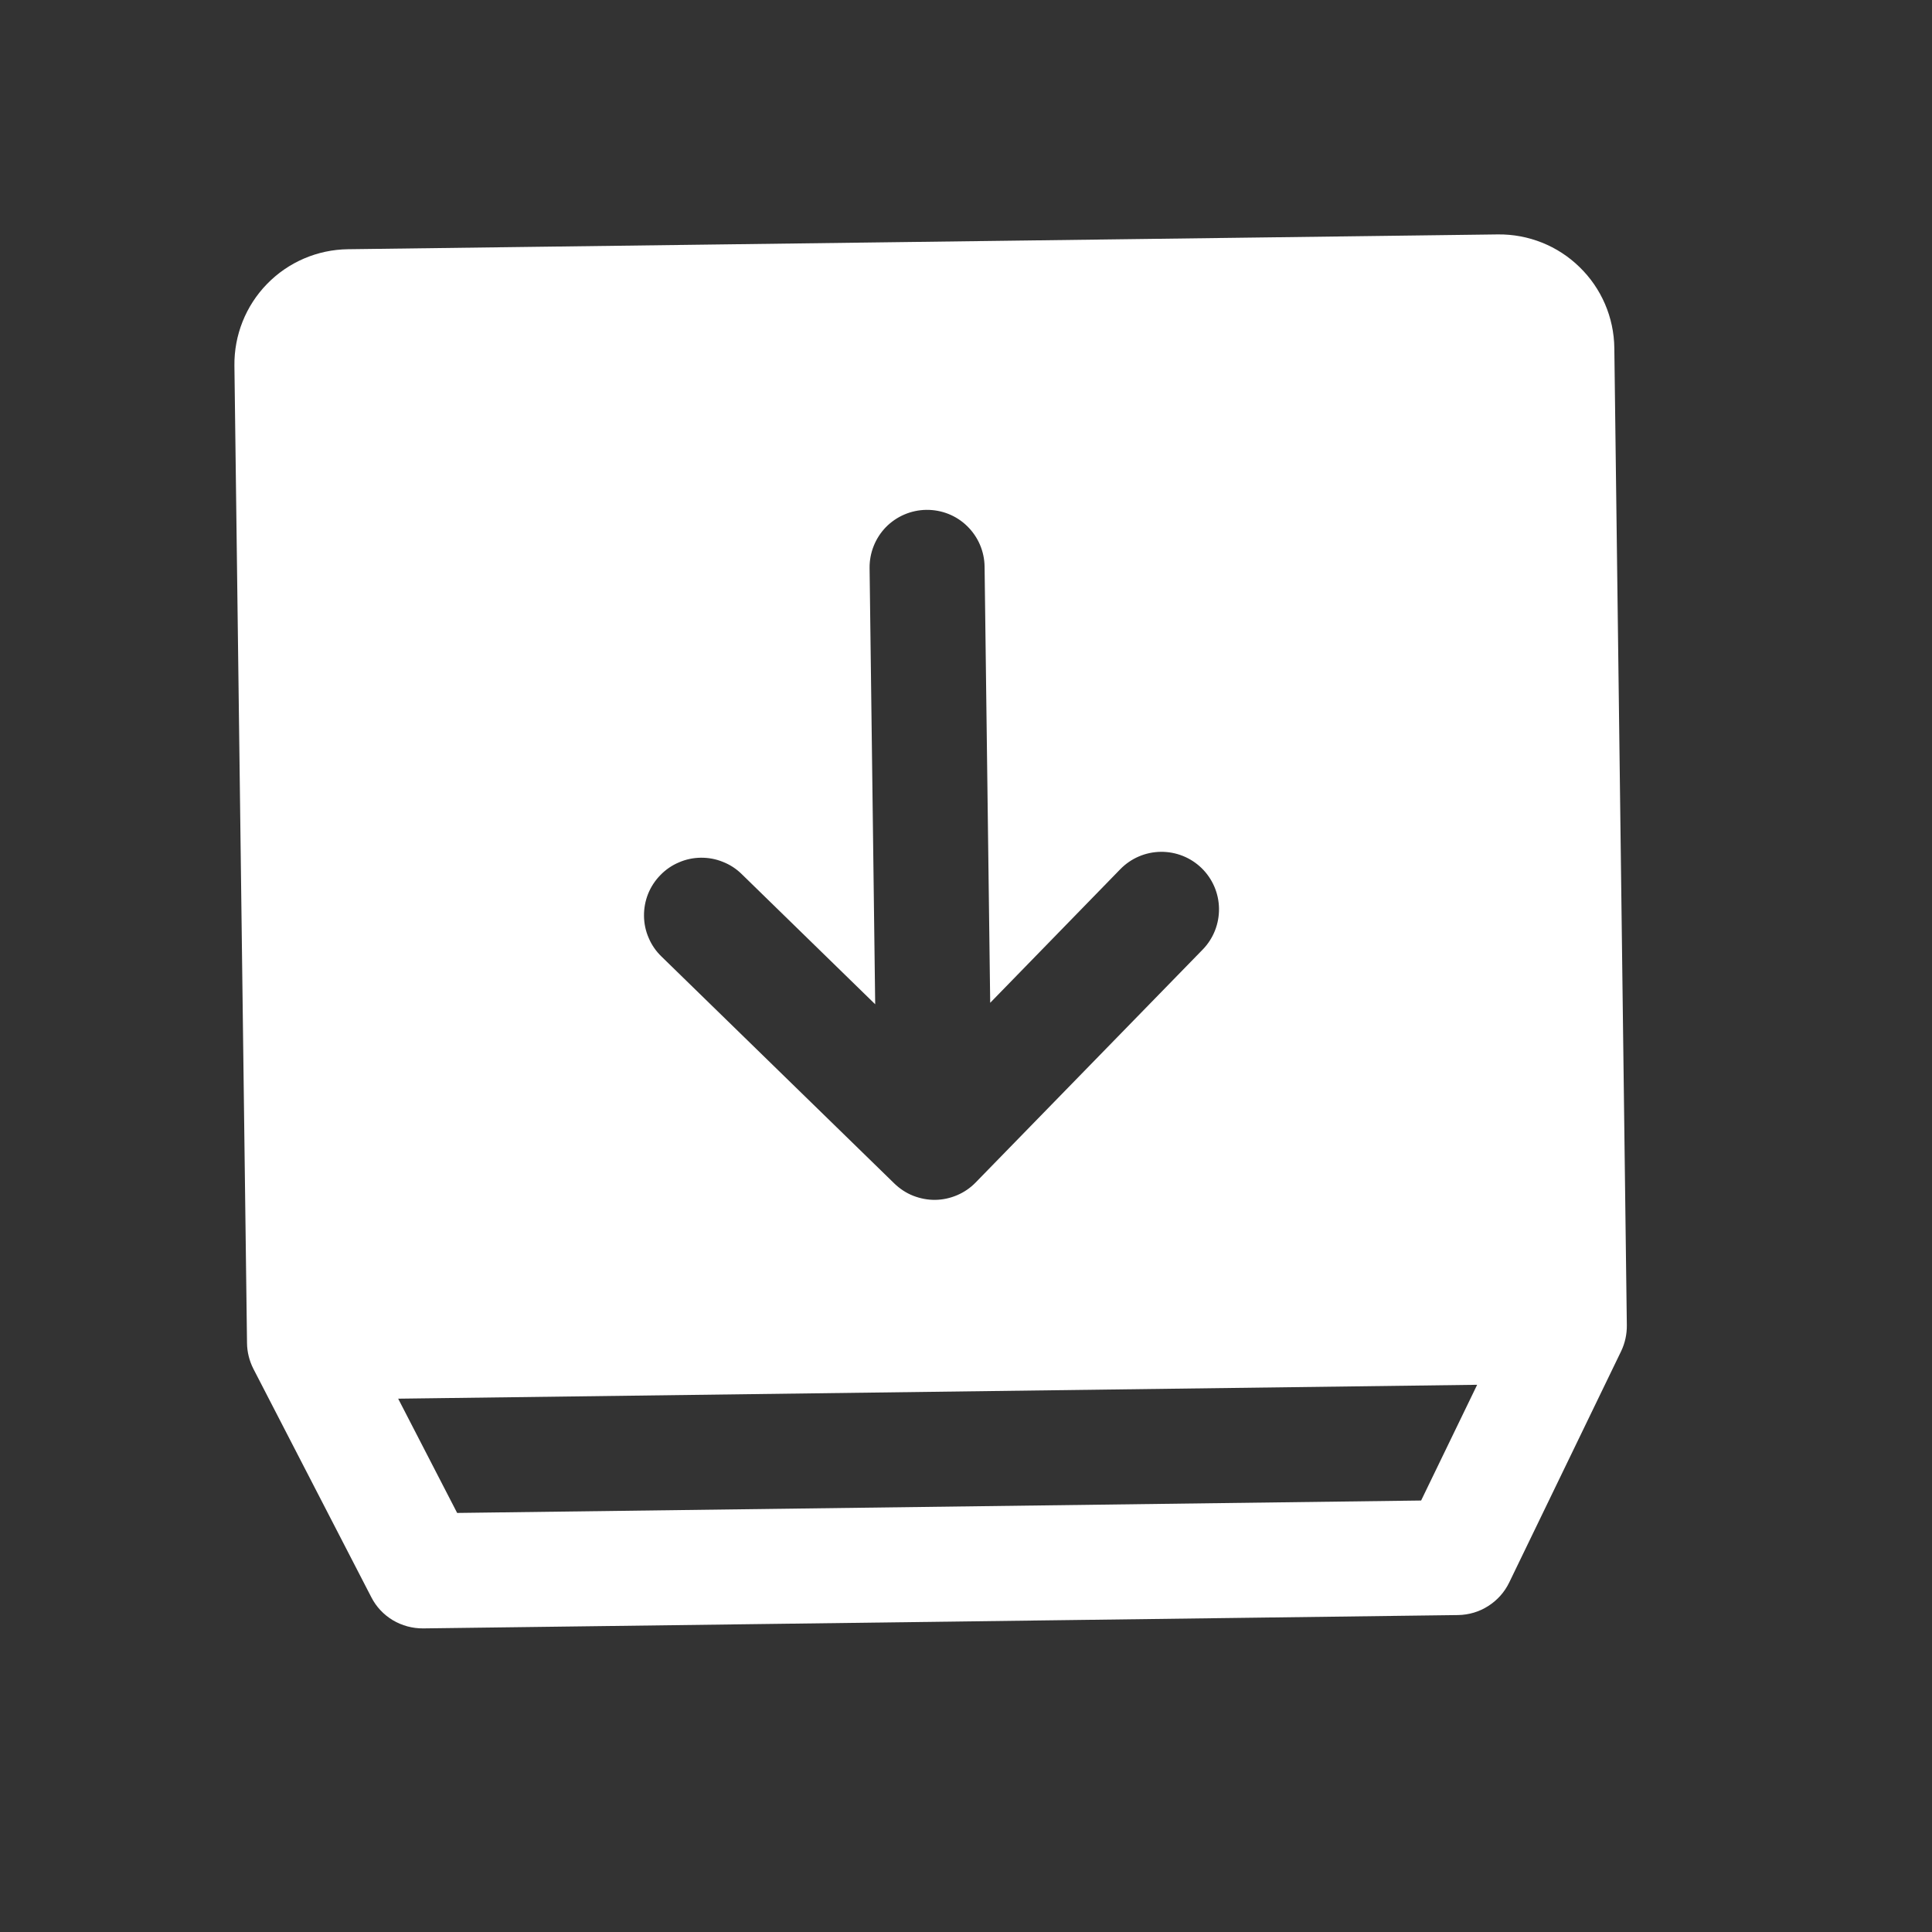 <svg width="21" height="21" viewBox="0 0 21 21" fill="none" xmlns="http://www.w3.org/2000/svg">
<rect x="0" y="0" width="21" height="21" fill="#333333" stroke="none"/>
<path fill-rule="evenodd" clip-rule="evenodd" d="M4.036 17.361L2.754 14.878C2.71 14.791 2.686 14.696 2.685 14.599L2.548 3.975C2.544 3.643 2.671 3.324 2.903 3.086C3.134 2.849 3.45 2.713 3.782 2.709L16.281 2.548C16.612 2.544 16.932 2.671 17.169 2.903C17.407 3.134 17.543 3.45 17.547 3.782L17.683 14.406C17.684 14.503 17.663 14.599 17.621 14.687L16.404 17.202C16.353 17.307 16.274 17.395 16.176 17.457C16.078 17.52 15.965 17.553 15.849 17.555L4.6 17.7C4.484 17.701 4.369 17.67 4.27 17.611C4.17 17.551 4.089 17.465 4.036 17.361ZM15.447 16.31L16.056 15.052L4.328 15.203L4.969 16.445L15.447 16.31ZM7.379 9.374C7.303 9.406 7.235 9.453 7.178 9.512C7.12 9.571 7.075 9.64 7.044 9.717C7.014 9.793 6.999 9.874 7 9.957C7.001 10.039 7.018 10.12 7.051 10.195C7.083 10.271 7.13 10.339 7.189 10.396L9.721 12.864C9.78 12.921 9.849 12.967 9.925 12.997C10.002 13.027 10.083 13.043 10.165 13.042C10.248 13.041 10.329 13.023 10.404 12.991C10.479 12.959 10.548 12.912 10.605 12.853L13.073 10.321C13.189 10.202 13.252 10.042 13.25 9.876C13.248 9.71 13.18 9.552 13.061 9.436C12.943 9.321 12.783 9.257 12.617 9.259C12.451 9.261 12.293 9.329 12.177 9.448L10.763 10.9L10.702 6.159C10.7 5.993 10.632 5.835 10.513 5.719C10.395 5.603 10.235 5.54 10.069 5.542C9.903 5.544 9.745 5.612 9.629 5.73C9.514 5.849 9.45 6.009 9.452 6.175L9.513 10.916L8.062 9.501C8.003 9.443 7.934 9.398 7.857 9.368C7.781 9.337 7.699 9.322 7.617 9.323C7.535 9.324 7.454 9.341 7.379 9.374Z" fill="#ffffff"/>
</svg>
